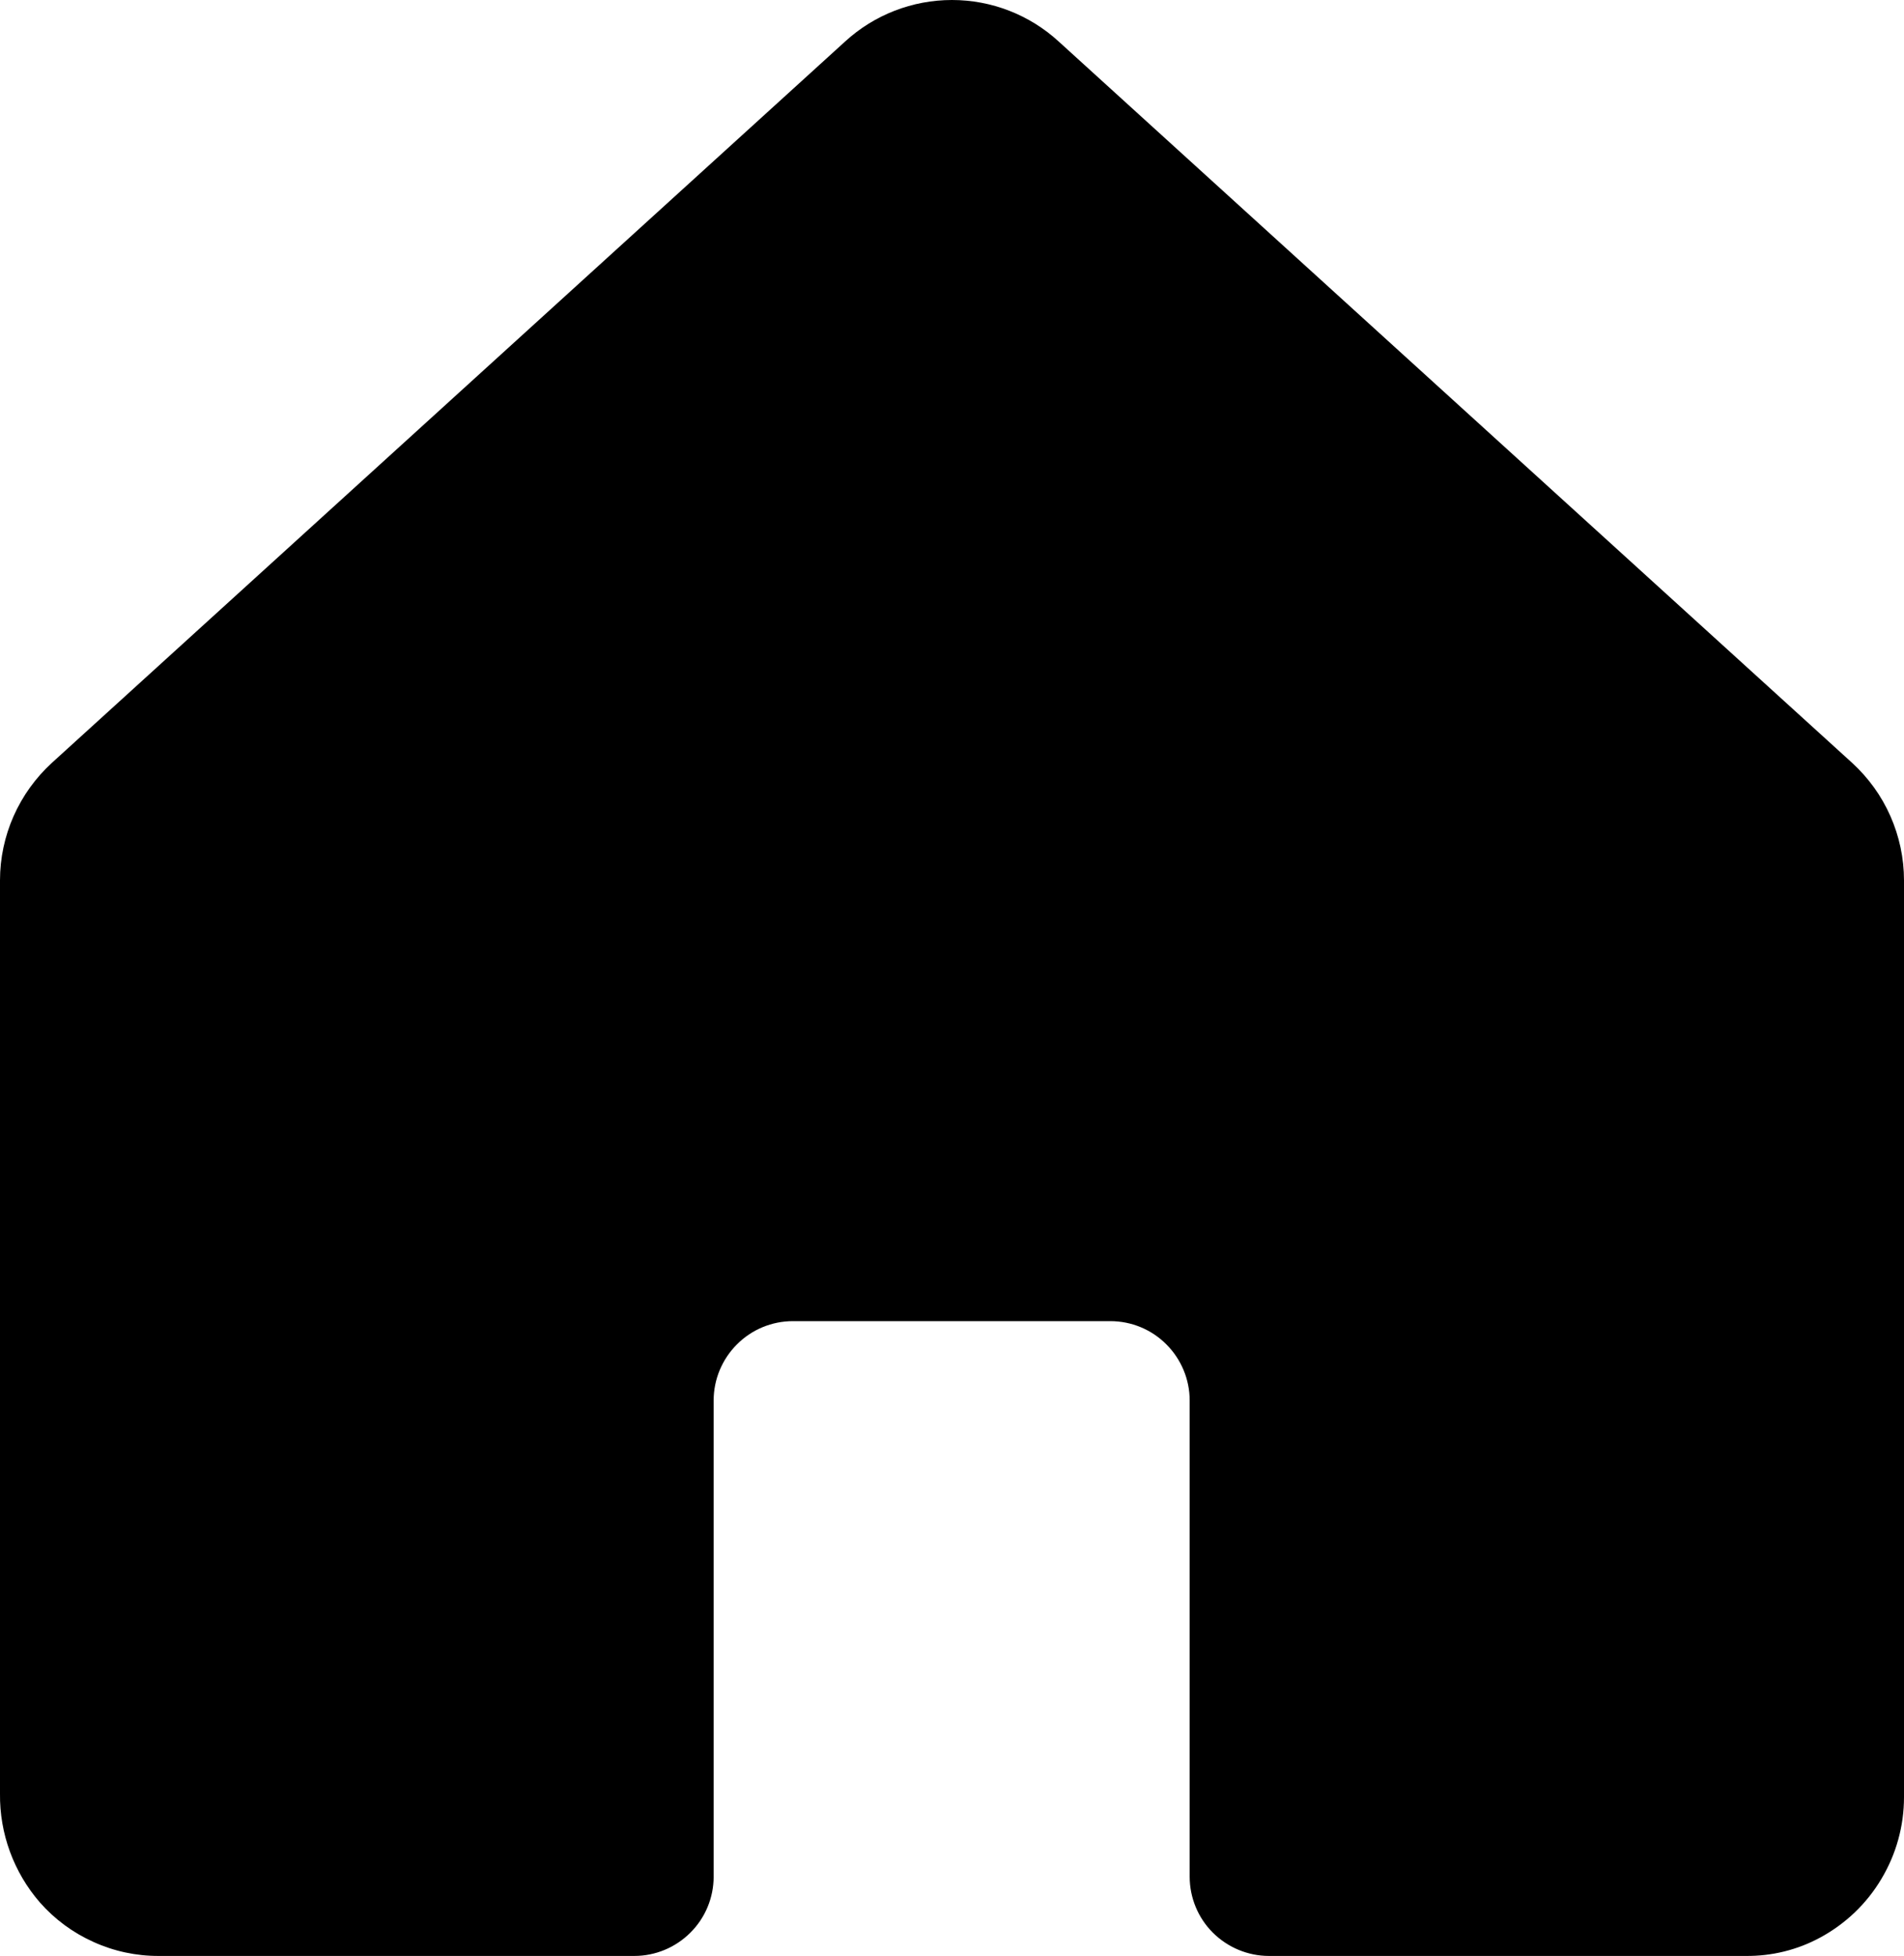 <svg xmlns="http://www.w3.org/2000/svg" xmlns:xlink="http://www.w3.org/1999/xlink"
  version="1.1" width="19.471" height="20" viewBox="0 0 19.471 20">
  <g>
    <g>
      <path
        d="M18.94,7.8C18.94,7.8,10.826,0.424,10.826,0.424C10.528,0.151,10.139,0,9.735,0C9.331,0,8.941,0.151,8.643,0.424C8.643,0.424,0.531,7.8,0.531,7.8C0.364,7.953,0.231,8.138,0.139,8.345C0.048,8.551,0,8.775,0,9.001C0,9.001,0,18.34,0,18.34C-0.005,18.748,0.14,19.144,0.407,19.452C0.559,19.625,0.746,19.763,0.956,19.857C1.165,19.952,1.393,20.001,1.623,20C1.623,20,6.487,20,6.487,20C6.702,20,6.908,19.914,7.06,19.762C7.213,19.61,7.298,19.404,7.298,19.189C7.298,19.189,7.298,14.32,7.298,14.32C7.298,14.105,7.384,13.899,7.536,13.747C7.688,13.594,7.894,13.509,8.109,13.509C8.109,13.509,11.354,13.509,11.354,13.509C11.57,13.509,11.776,13.594,11.928,13.747C12.08,13.899,12.166,14.105,12.166,14.32C12.166,14.32,12.166,19.189,12.166,19.189C12.166,19.404,12.251,19.61,12.403,19.762C12.556,19.914,12.762,20,12.977,20C12.977,20,17.851,20,17.851,20C18.117,20.003,18.38,19.939,18.614,19.812C18.873,19.672,19.09,19.465,19.24,19.212C19.391,18.96,19.471,18.671,19.471,18.377C19.471,18.377,19.471,9.001,19.471,9.001C19.471,8.775,19.423,8.551,19.332,8.345C19.241,8.138,19.107,7.953,18.94,7.8C18.94,7.8,18.94,7.8,18.94,7.8C18.94,7.8,18.94,7.8,18.94,7.8Z"
        fill-opacity="1" />
    </g>
  </g>
</svg>